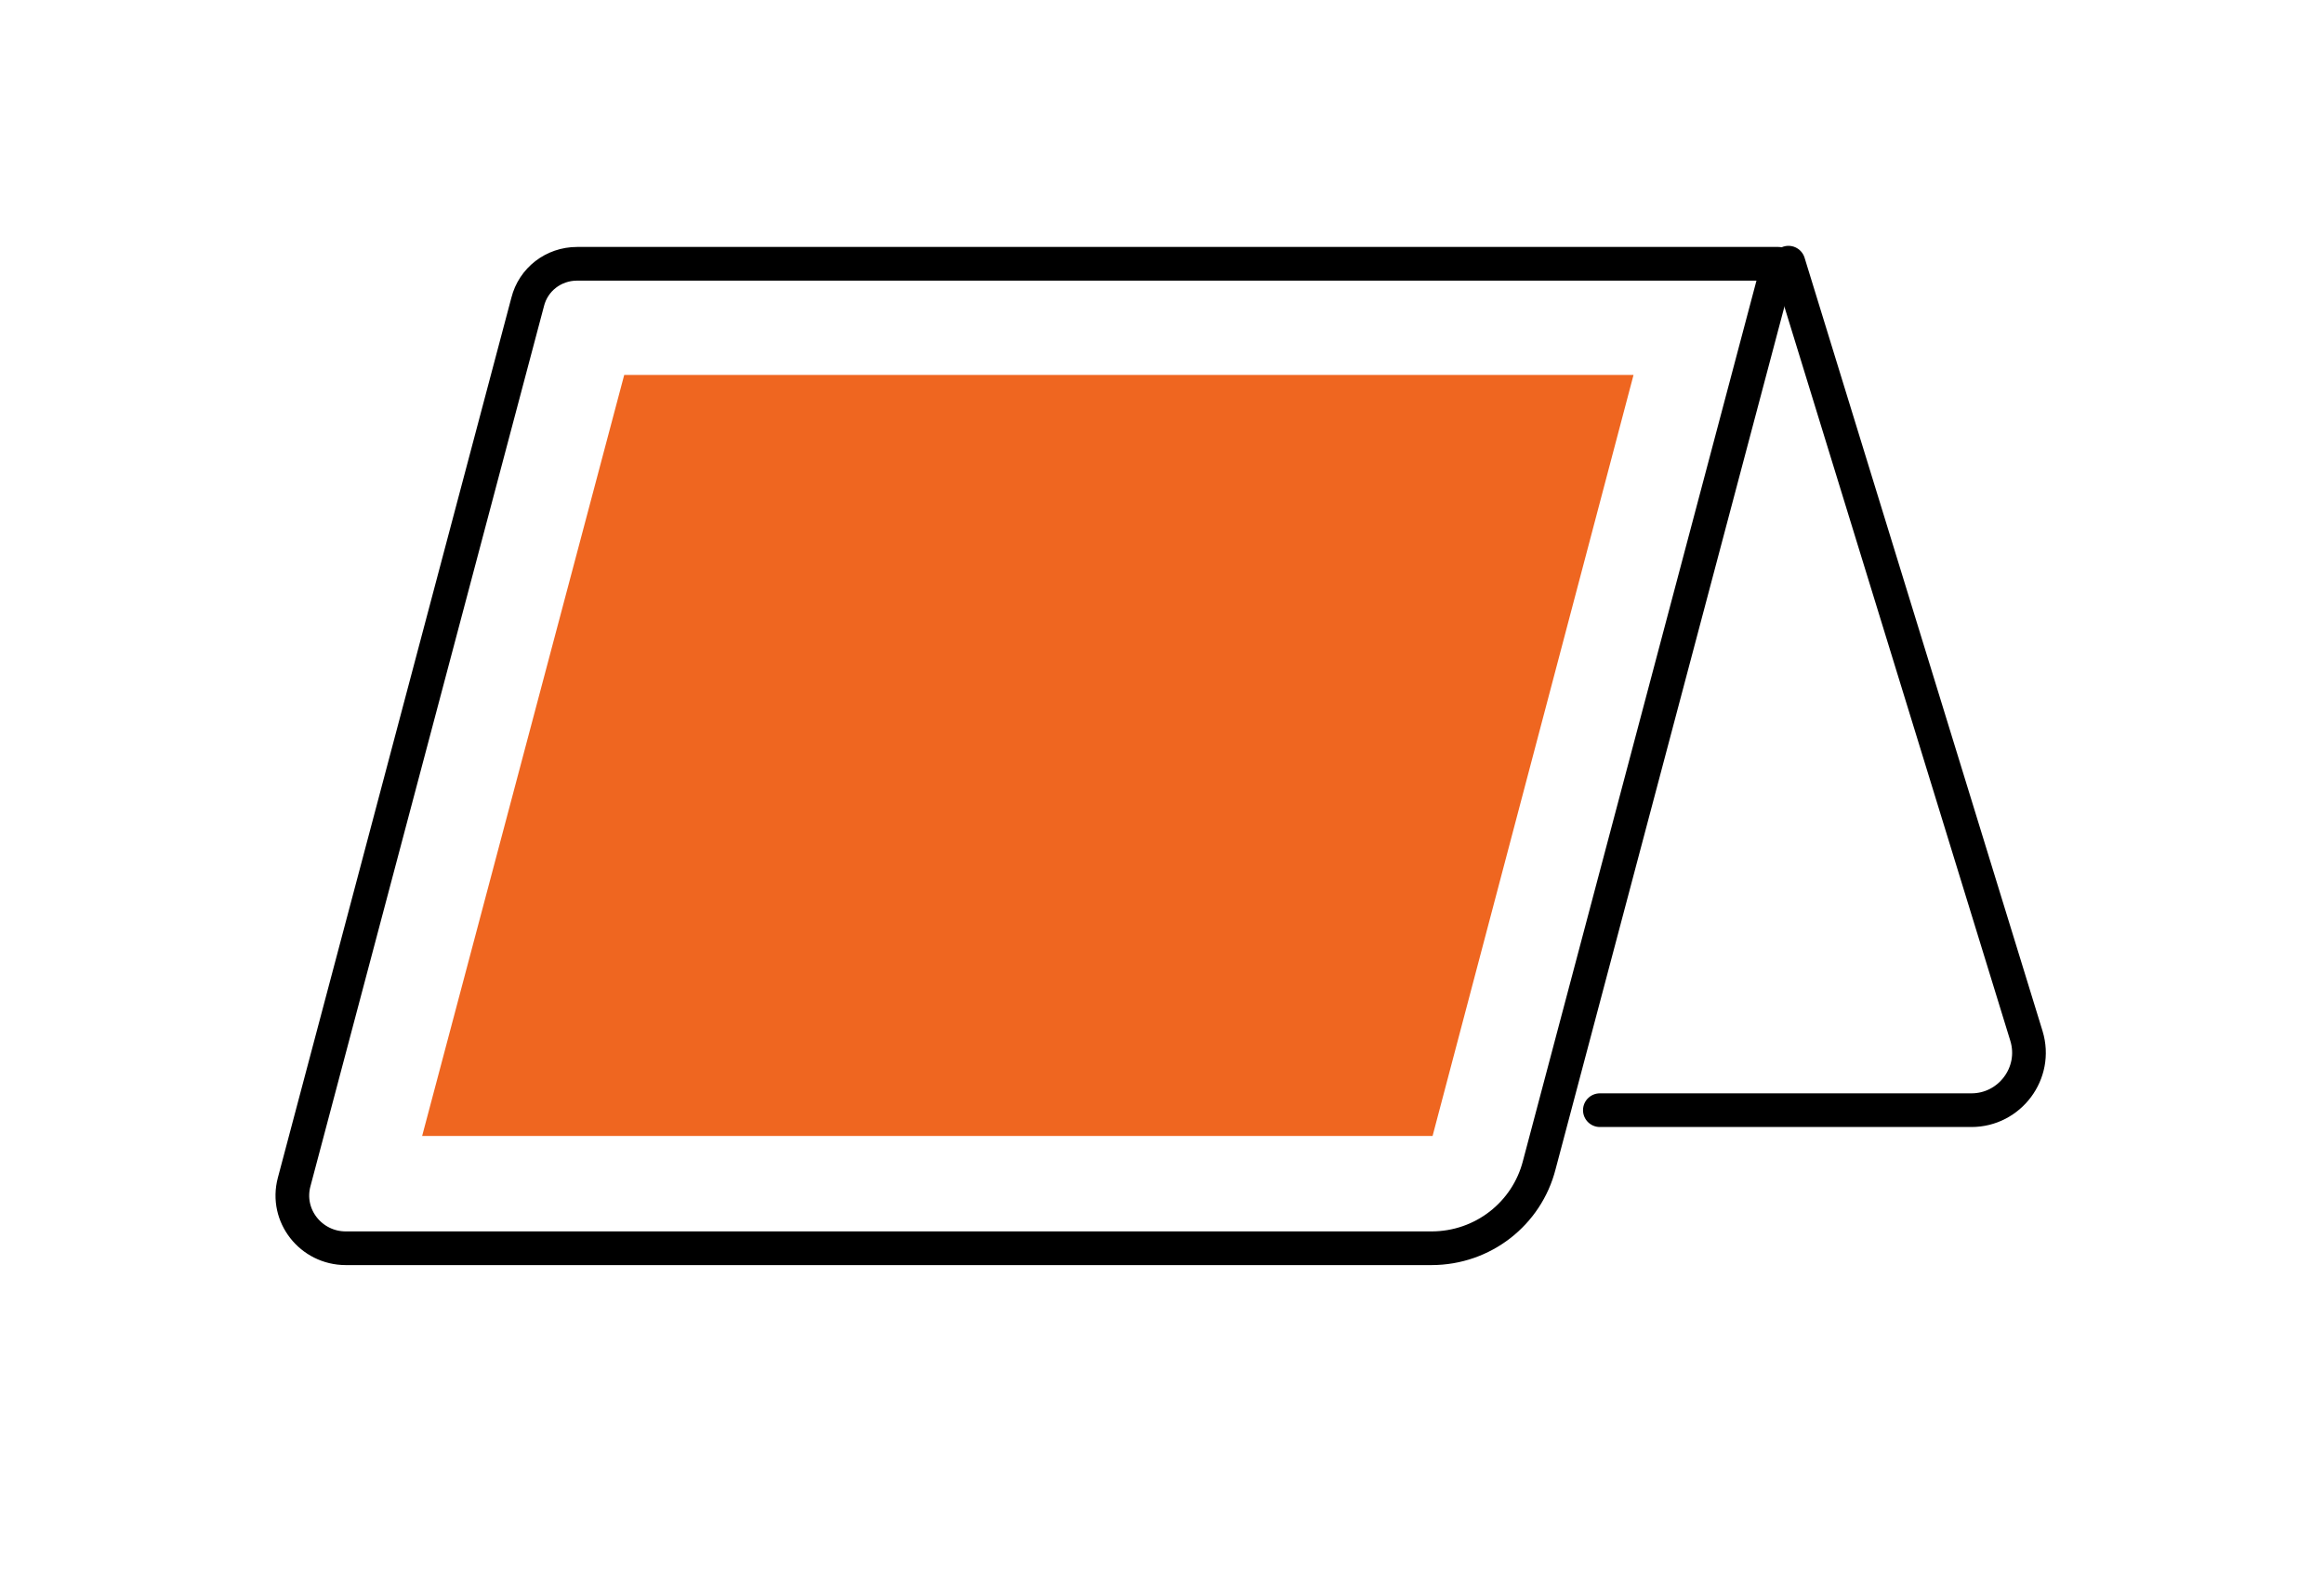 <?xml version="1.0" encoding="utf-8"?>
<!-- Generator: Adobe Illustrator 23.0.3, SVG Export Plug-In . SVG Version: 6.00 Build 0)  -->
<svg version="1.1" id="Layer_1" xmlns="http://www.w3.org/2000/svg" xmlns:xlink="http://www.w3.org/1999/xlink" x="0px" y="0px"
	 viewBox="0 0 207 142" style="enable-background:new 0 0 207 142;" xml:space="preserve">
<style type="text/css">
	.st0{fill:none;stroke:#000000;stroke-width:3;stroke-linecap:round;stroke-linejoin:round;stroke-miterlimit:10;}
	.st1{fill:#EF6620;}
</style>
<title>img.benefits-02</title>
<g>
	<path class="st0" d="M142.5,98.9h33.1c3.4,0,5.9-3.3,4.9-6.6l-21.2-68.9"/>
	<path class="st0" d="M127.5,111.2H30.8c-3.1,0-5.4-2.9-4.6-5.9L47,26.9c0.5-2,2.3-3.4,4.4-3.4h107l-21.3,80.3
		C136,108.1,132.1,111.2,127.5,111.2z"/>
	<polygon class="st1" points="37.6,101.2 55.6,33.4 145.5,33.4 127.6,101.2 	"/>
</g>
</svg>
